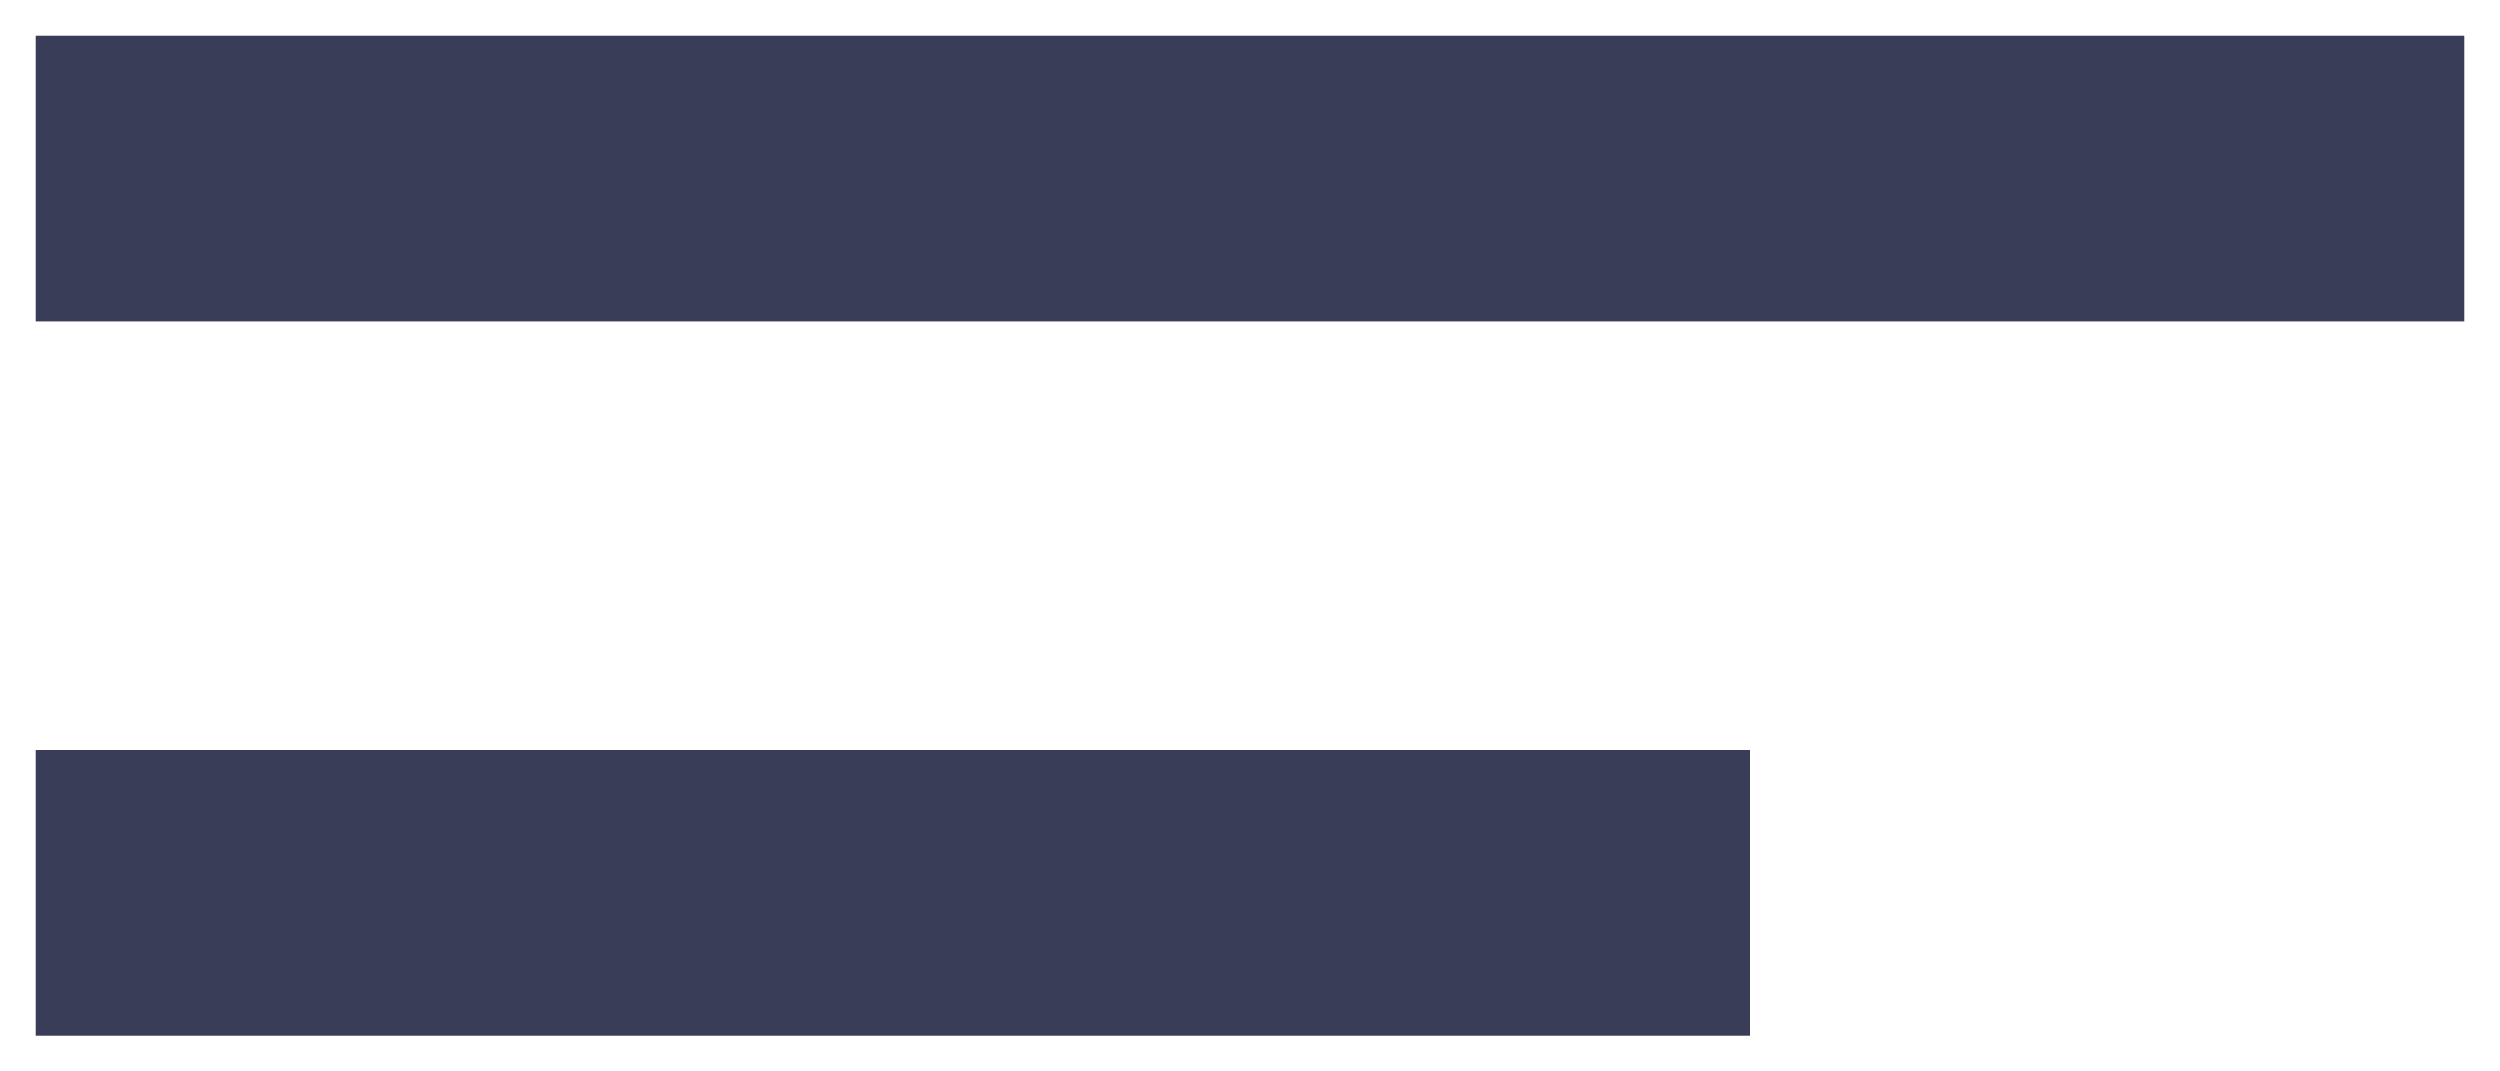 <svg width="35" height="15" viewBox="0 0 35 15" fill="none" xmlns="http://www.w3.org/2000/svg">
<path d="M0.5 2.5H34.5" stroke="#3A3D58" stroke-width="4"/>
<path d="M0.5 12.5H24.5" stroke="#3A3D58" stroke-width="4"/>
</svg>
